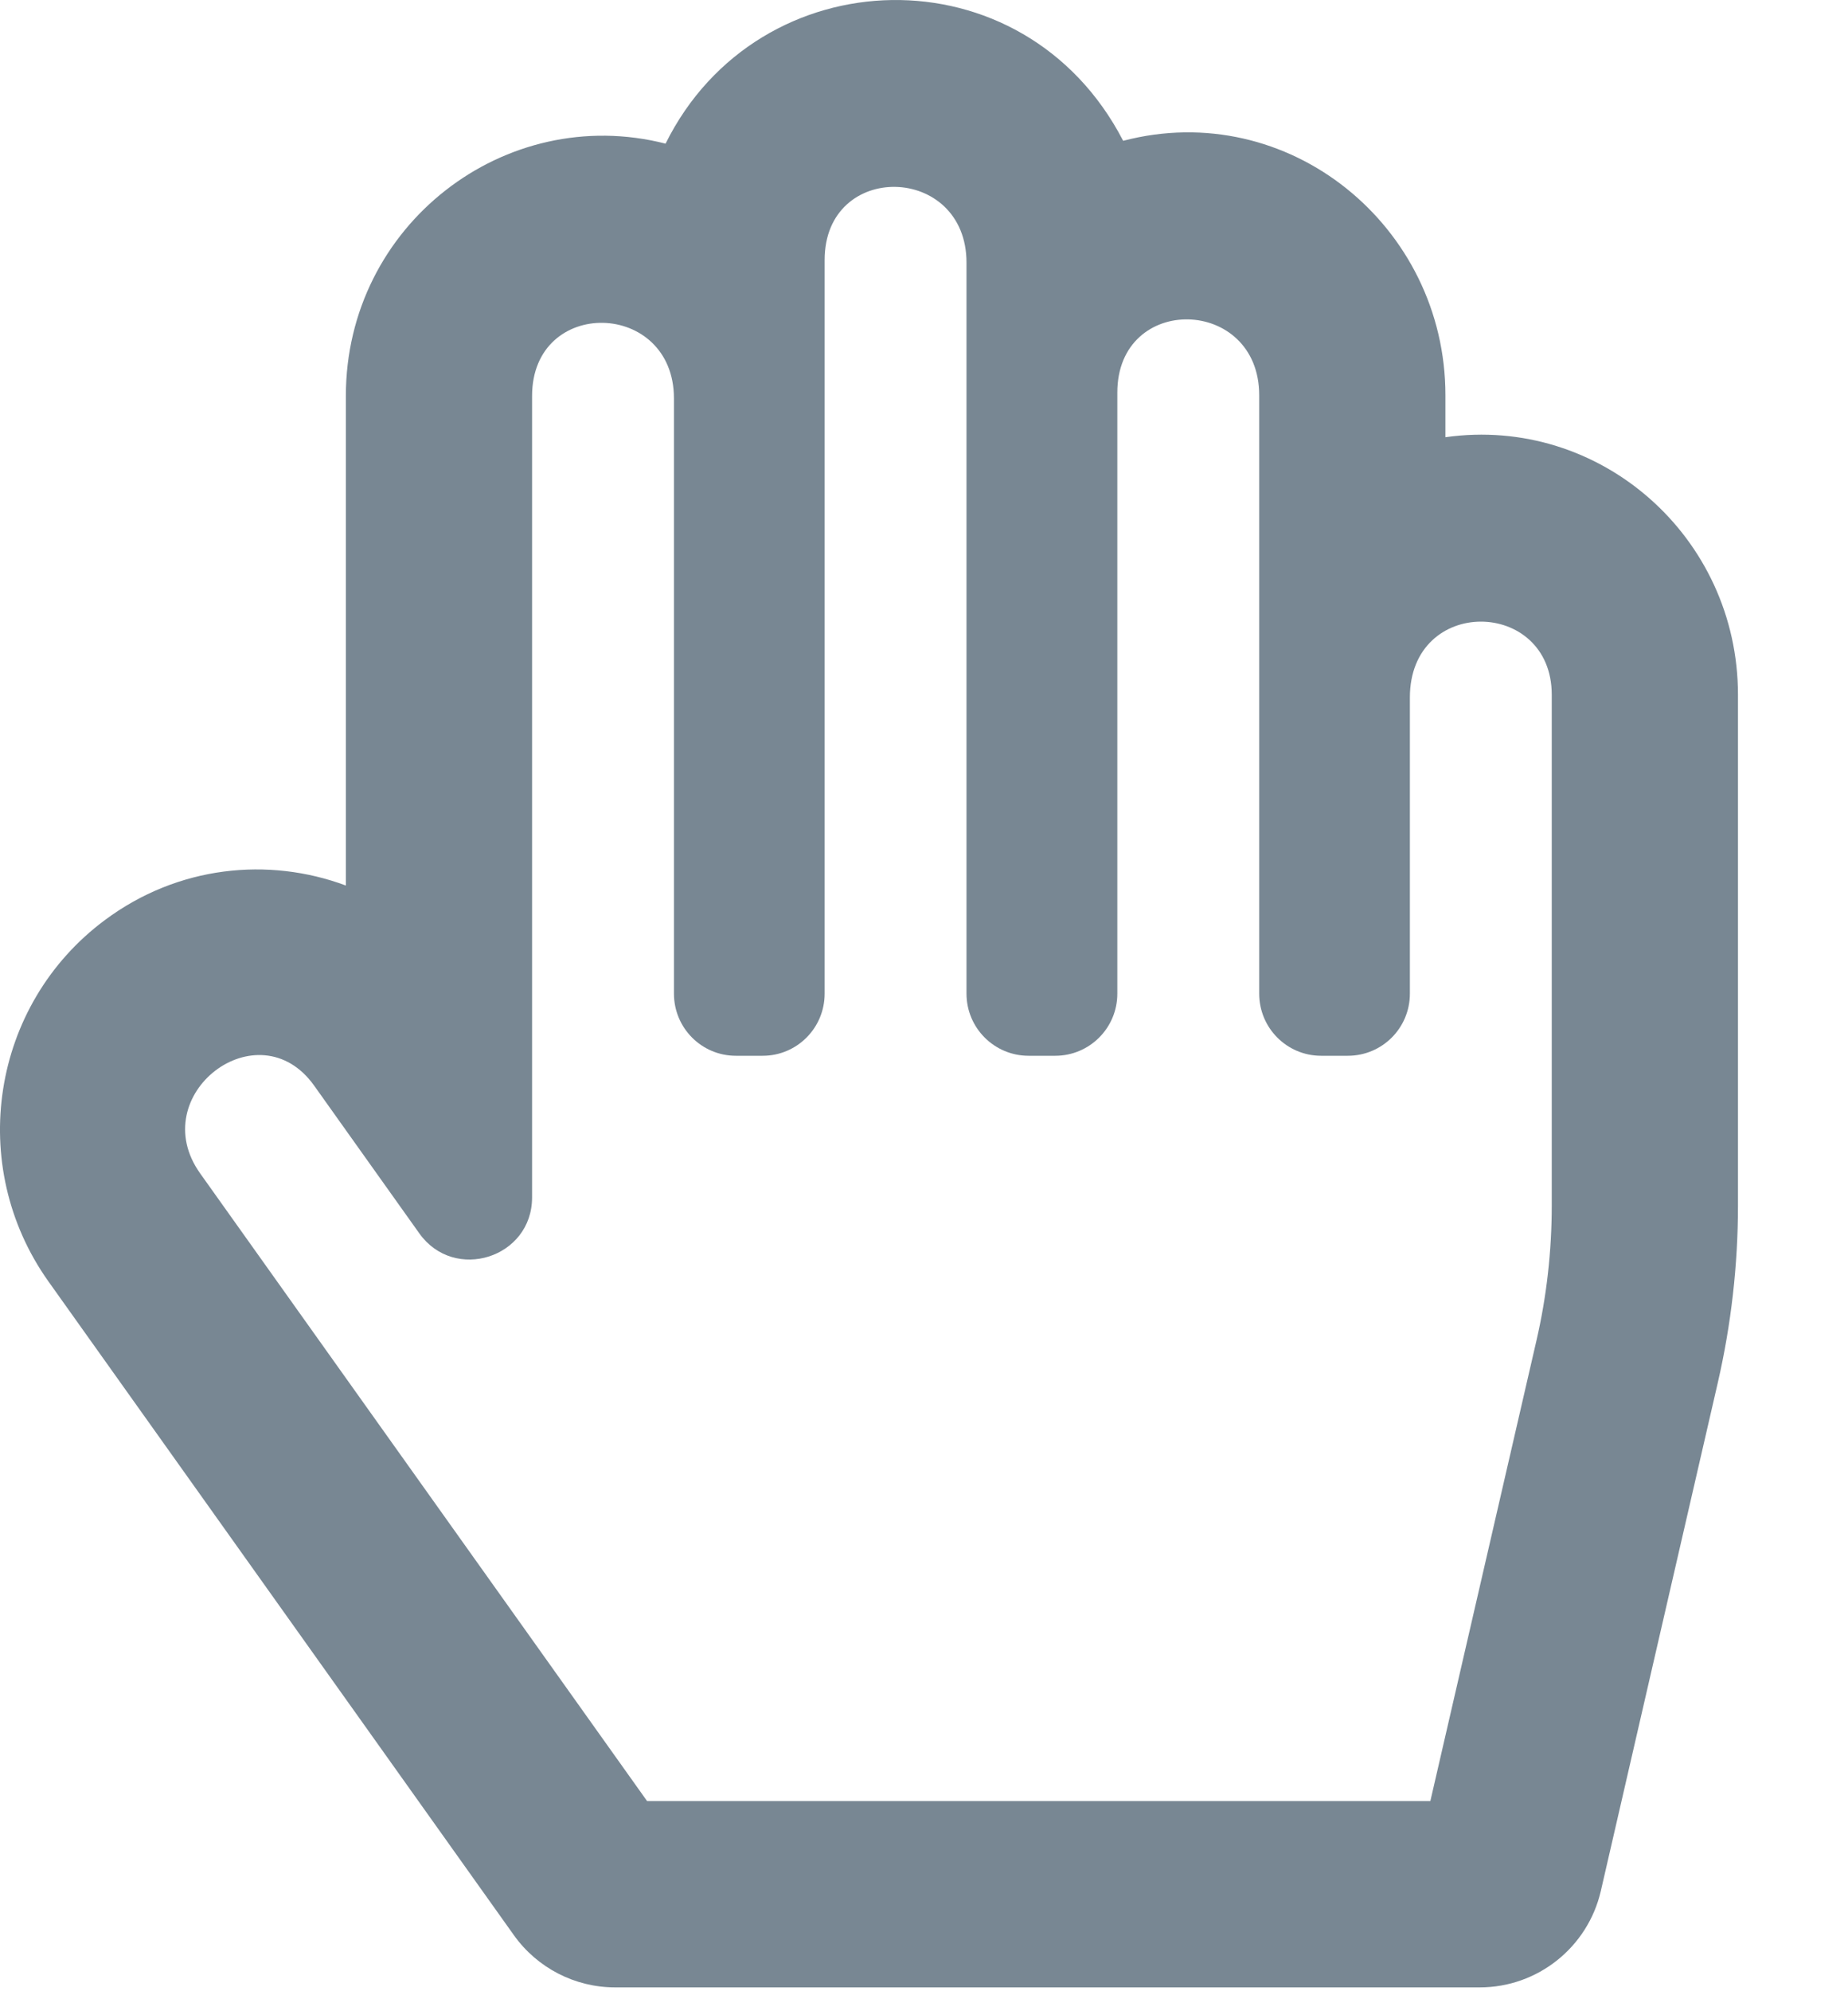 <?xml version="1.0" encoding="UTF-8"?>
<svg width="13px" height="14px" viewBox="0 0 13 14" version="1.1" xmlns="http://www.w3.org/2000/svg"
>
    <g id="Page-1" stroke="none" stroke-width="1" fill="none" fill-rule="evenodd">
        <g id="hand-paper-regular" fill="#788793" fill-rule="nonzero">
            <path d="M10.168,3.074 L10.168,2.779 C10.168,1.588 9.062,0.686 7.901,0.99 C7.202,-0.361 5.334,-0.305 4.682,1.01 C3.555,0.722 2.433,1.581 2.433,2.784 L2.433,6.226 C1.888,6.023 1.251,6.087 0.739,6.468 C-0.063,7.063 -0.238,8.196 0.341,9.01 L3.615,13.606 C3.779,13.836 4.044,13.973 4.327,13.973 L10.41,13.973 C10.816,13.973 11.169,13.692 11.261,13.296 L12.084,9.722 C12.178,9.313 12.226,8.895 12.226,8.475 L12.226,4.885 C12.226,3.776 11.257,2.92 10.168,3.074 Z M10.916,8.475 C10.916,8.796 10.88,9.116 10.808,9.427 L10.062,12.663 L4.552,12.663 L1.408,8.25 C1.014,7.697 1.818,7.083 2.21,7.633 L2.95,8.672 C3.196,9.017 3.743,8.844 3.743,8.419 L3.743,2.784 C3.743,2.084 4.741,2.107 4.741,2.802 L4.741,6.986 C4.741,7.228 4.936,7.423 5.177,7.423 L5.365,7.423 C5.606,7.423 5.801,7.228 5.801,6.986 L5.801,1.828 C5.801,1.128 6.799,1.151 6.799,1.847 L6.799,6.986 C6.799,7.228 6.995,7.423 7.236,7.423 L7.423,7.423 C7.664,7.423 7.86,7.228 7.86,6.986 L7.86,2.76 C7.86,2.059 8.858,2.083 8.858,2.779 L8.858,6.986 C8.858,7.228 9.053,7.423 9.294,7.423 L9.481,7.423 C9.723,7.423 9.918,7.228 9.918,6.986 L9.918,4.904 C9.918,4.188 10.916,4.204 10.916,4.885 L10.916,8.475 L10.916,8.475 Z"
                  id="Shape"></path>
        </g>
    </g>
</svg>

